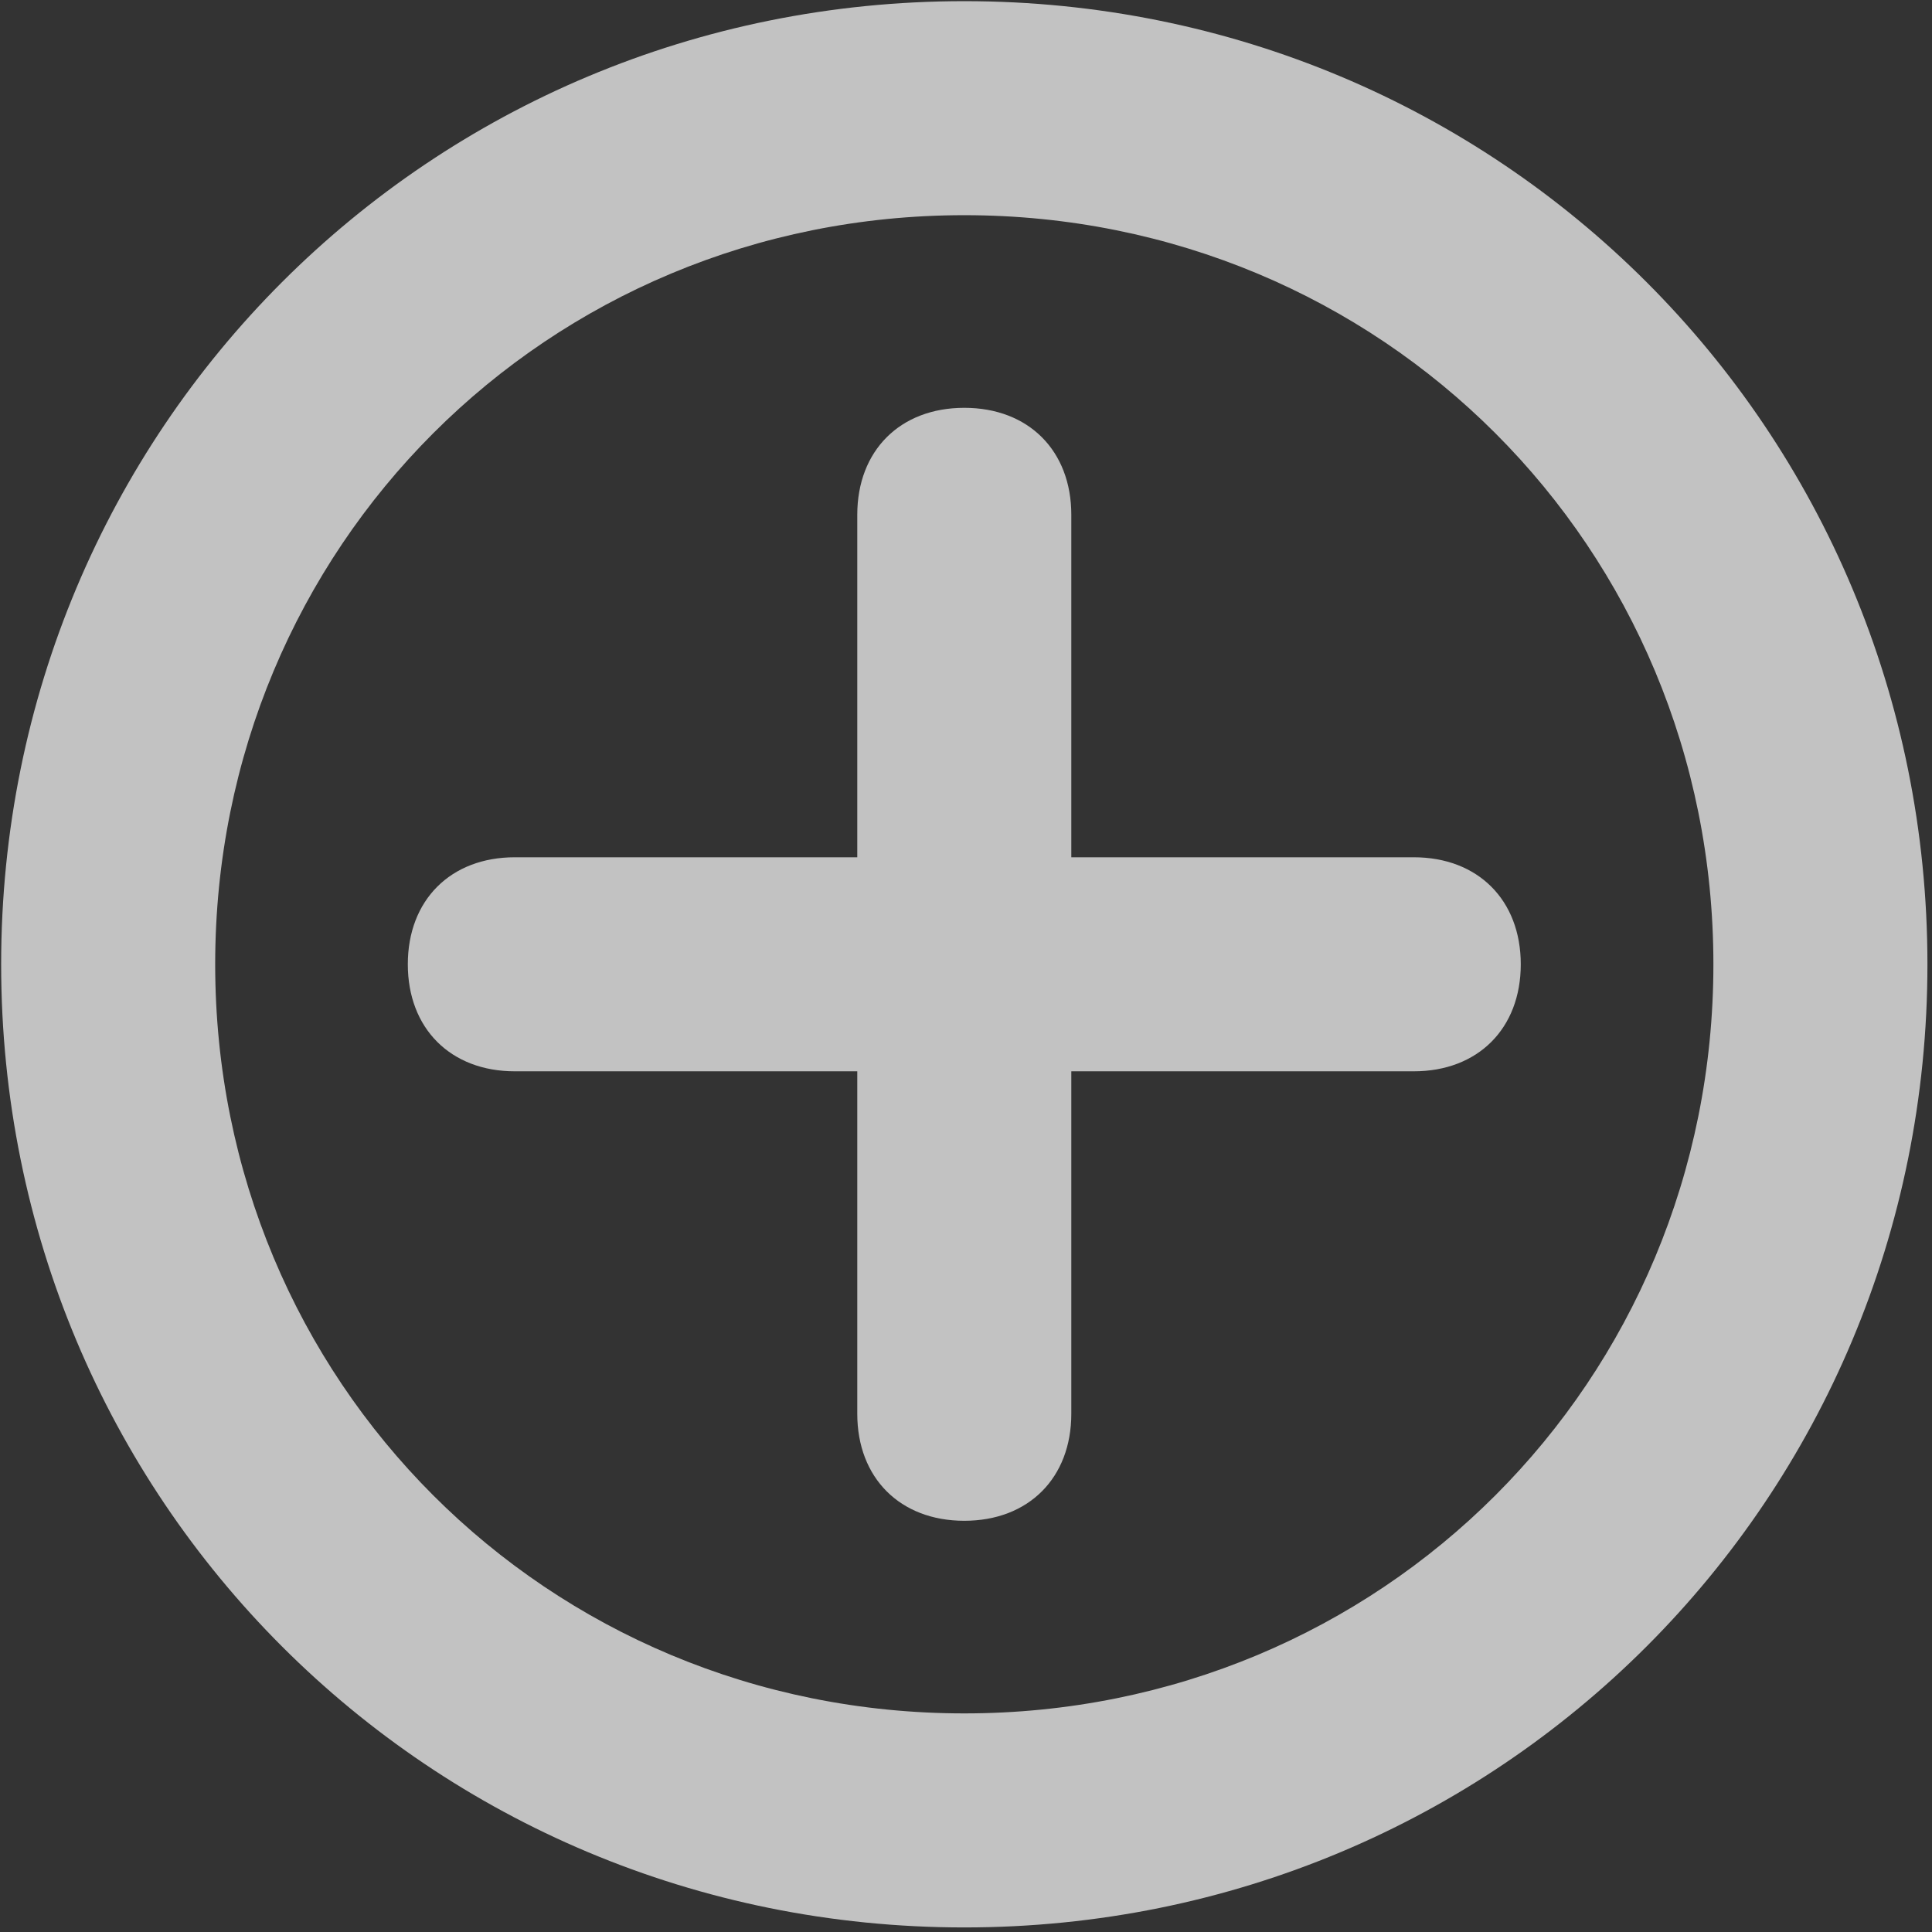 <svg width="116" height="116" viewBox="0 0 116 116" fill="none" xmlns="http://www.w3.org/2000/svg">
<rect x="0" y="0" width="116" height="116" fill="#333333" stroke="none"/>
<path d="M30.911 64.323L51.472 64.323L51.472 84.884C51.472 88.74 54.042 91.31 57.898 91.31C61.753 91.31 64.323 88.74 64.323 84.884L64.323 64.323L84.884 64.323C88.739 64.323 91.309 61.753 91.309 57.898C91.309 54.043 88.739 51.472 84.884 51.472L64.323 51.472L64.323 30.911C64.323 27.056 61.753 24.486 57.898 24.486C54.042 24.486 51.472 27.056 51.472 30.911L51.472 51.472L30.911 51.472C27.056 51.472 24.486 54.043 24.486 57.898C24.486 61.753 27.056 64.323 30.911 64.323Z" fill="white" fill-opacity="0.7"/>
<path d="M0.069 57.898C0.069 90.025 25.771 115.726 57.898 115.726C90.024 115.726 115.726 90.025 115.726 57.898C115.726 25.771 90.024 0.07 57.898 0.07C25.771 0.07 0.069 25.771 0.069 57.898ZM57.898 12.92C82.956 12.92 102.875 32.839 102.875 57.898C102.875 82.957 82.956 102.875 57.898 102.875C32.839 102.875 12.92 82.957 12.92 57.898C12.92 32.839 32.839 12.92 57.898 12.92Z" fill="white" fill-opacity="0.7"/>
</svg>
